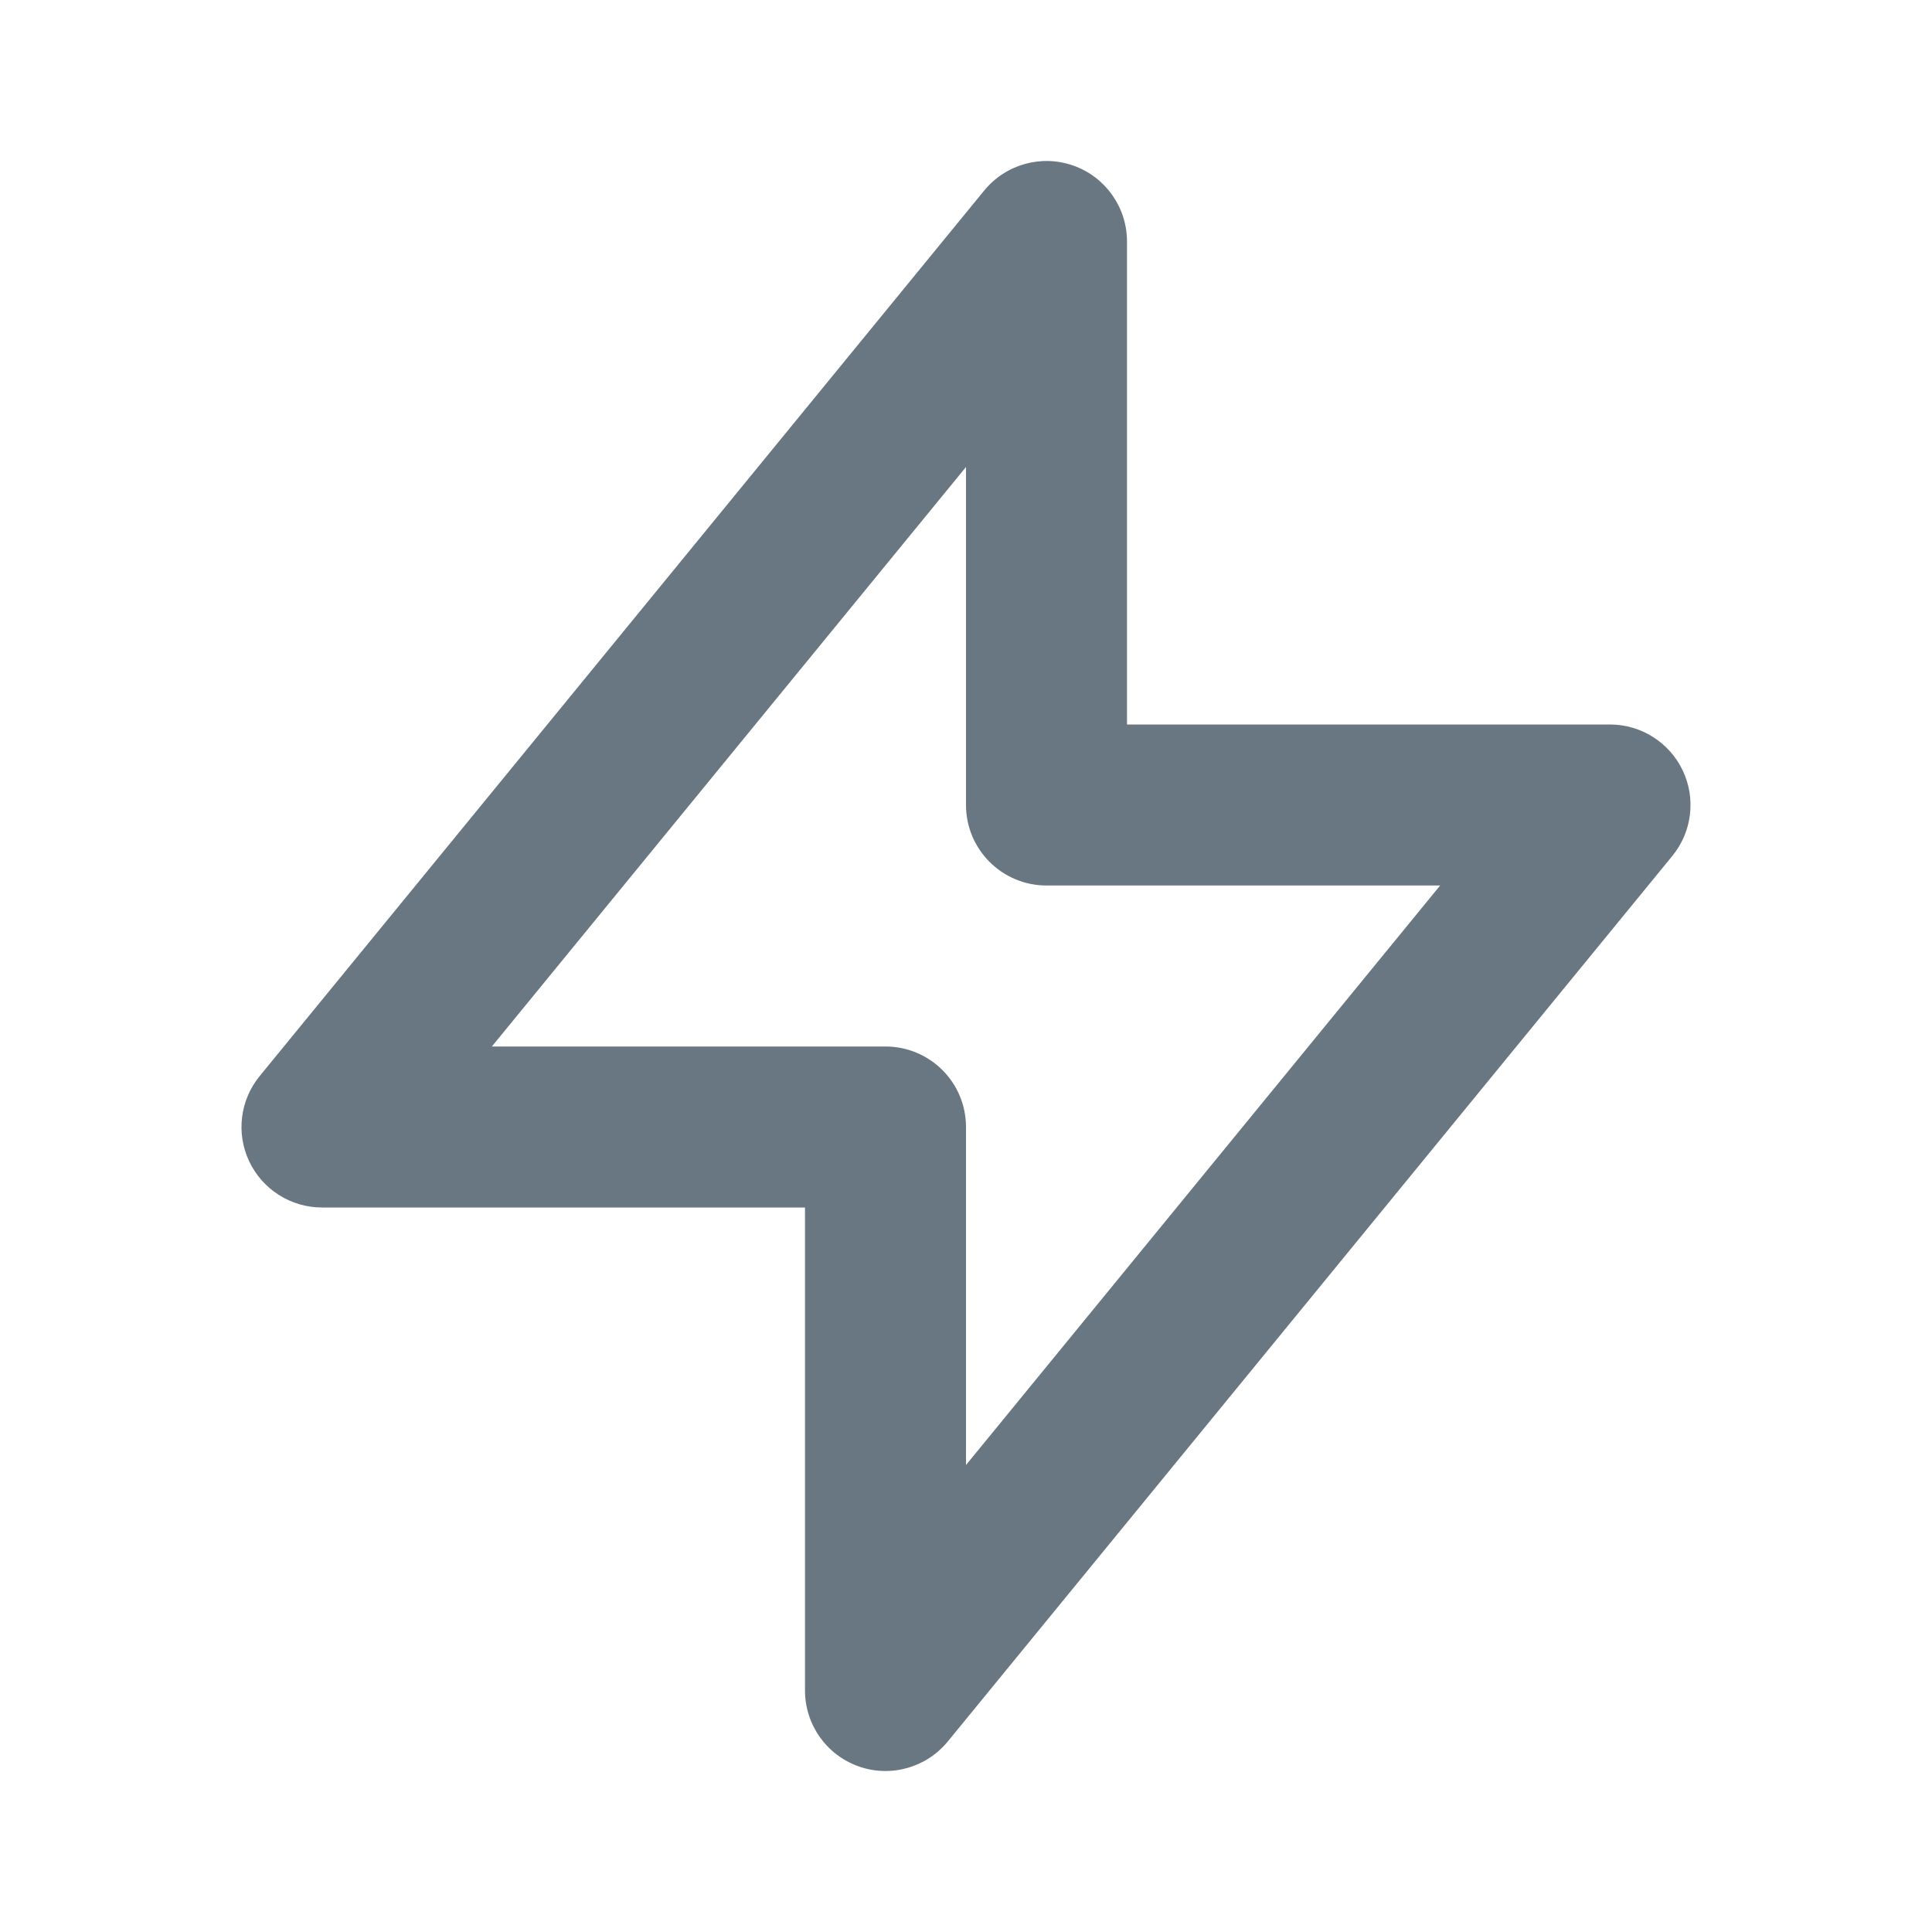 <svg width="24" height="24" viewBox="0 0 24 24" fill="none" xmlns="http://www.w3.org/2000/svg">
<path fill-rule="evenodd" clip-rule="evenodd" d="M13.336 2.058C13.734 2.2 14 2.577 14 3V9L20 9C20.386 9 20.738 9.223 20.904 9.572C21.069 9.921 21.019 10.334 20.774 10.633L11.774 21.633C11.506 21.96 11.062 22.084 10.664 21.942C10.266 21.8 10 21.423 10 21L10 15H4C3.614 15 3.262 14.777 3.096 14.428C2.931 14.079 2.981 13.666 3.226 13.367L12.226 2.367C12.494 2.04 12.938 1.916 13.336 2.058ZM6.11 13H11C11.265 13 11.52 13.105 11.707 13.293C11.895 13.48 12 13.735 12 14V18.199L17.89 11L13 11C12.448 11 12 10.552 12 10V5.801L6.11 13Z" fill="#687782"/>
</svg>
